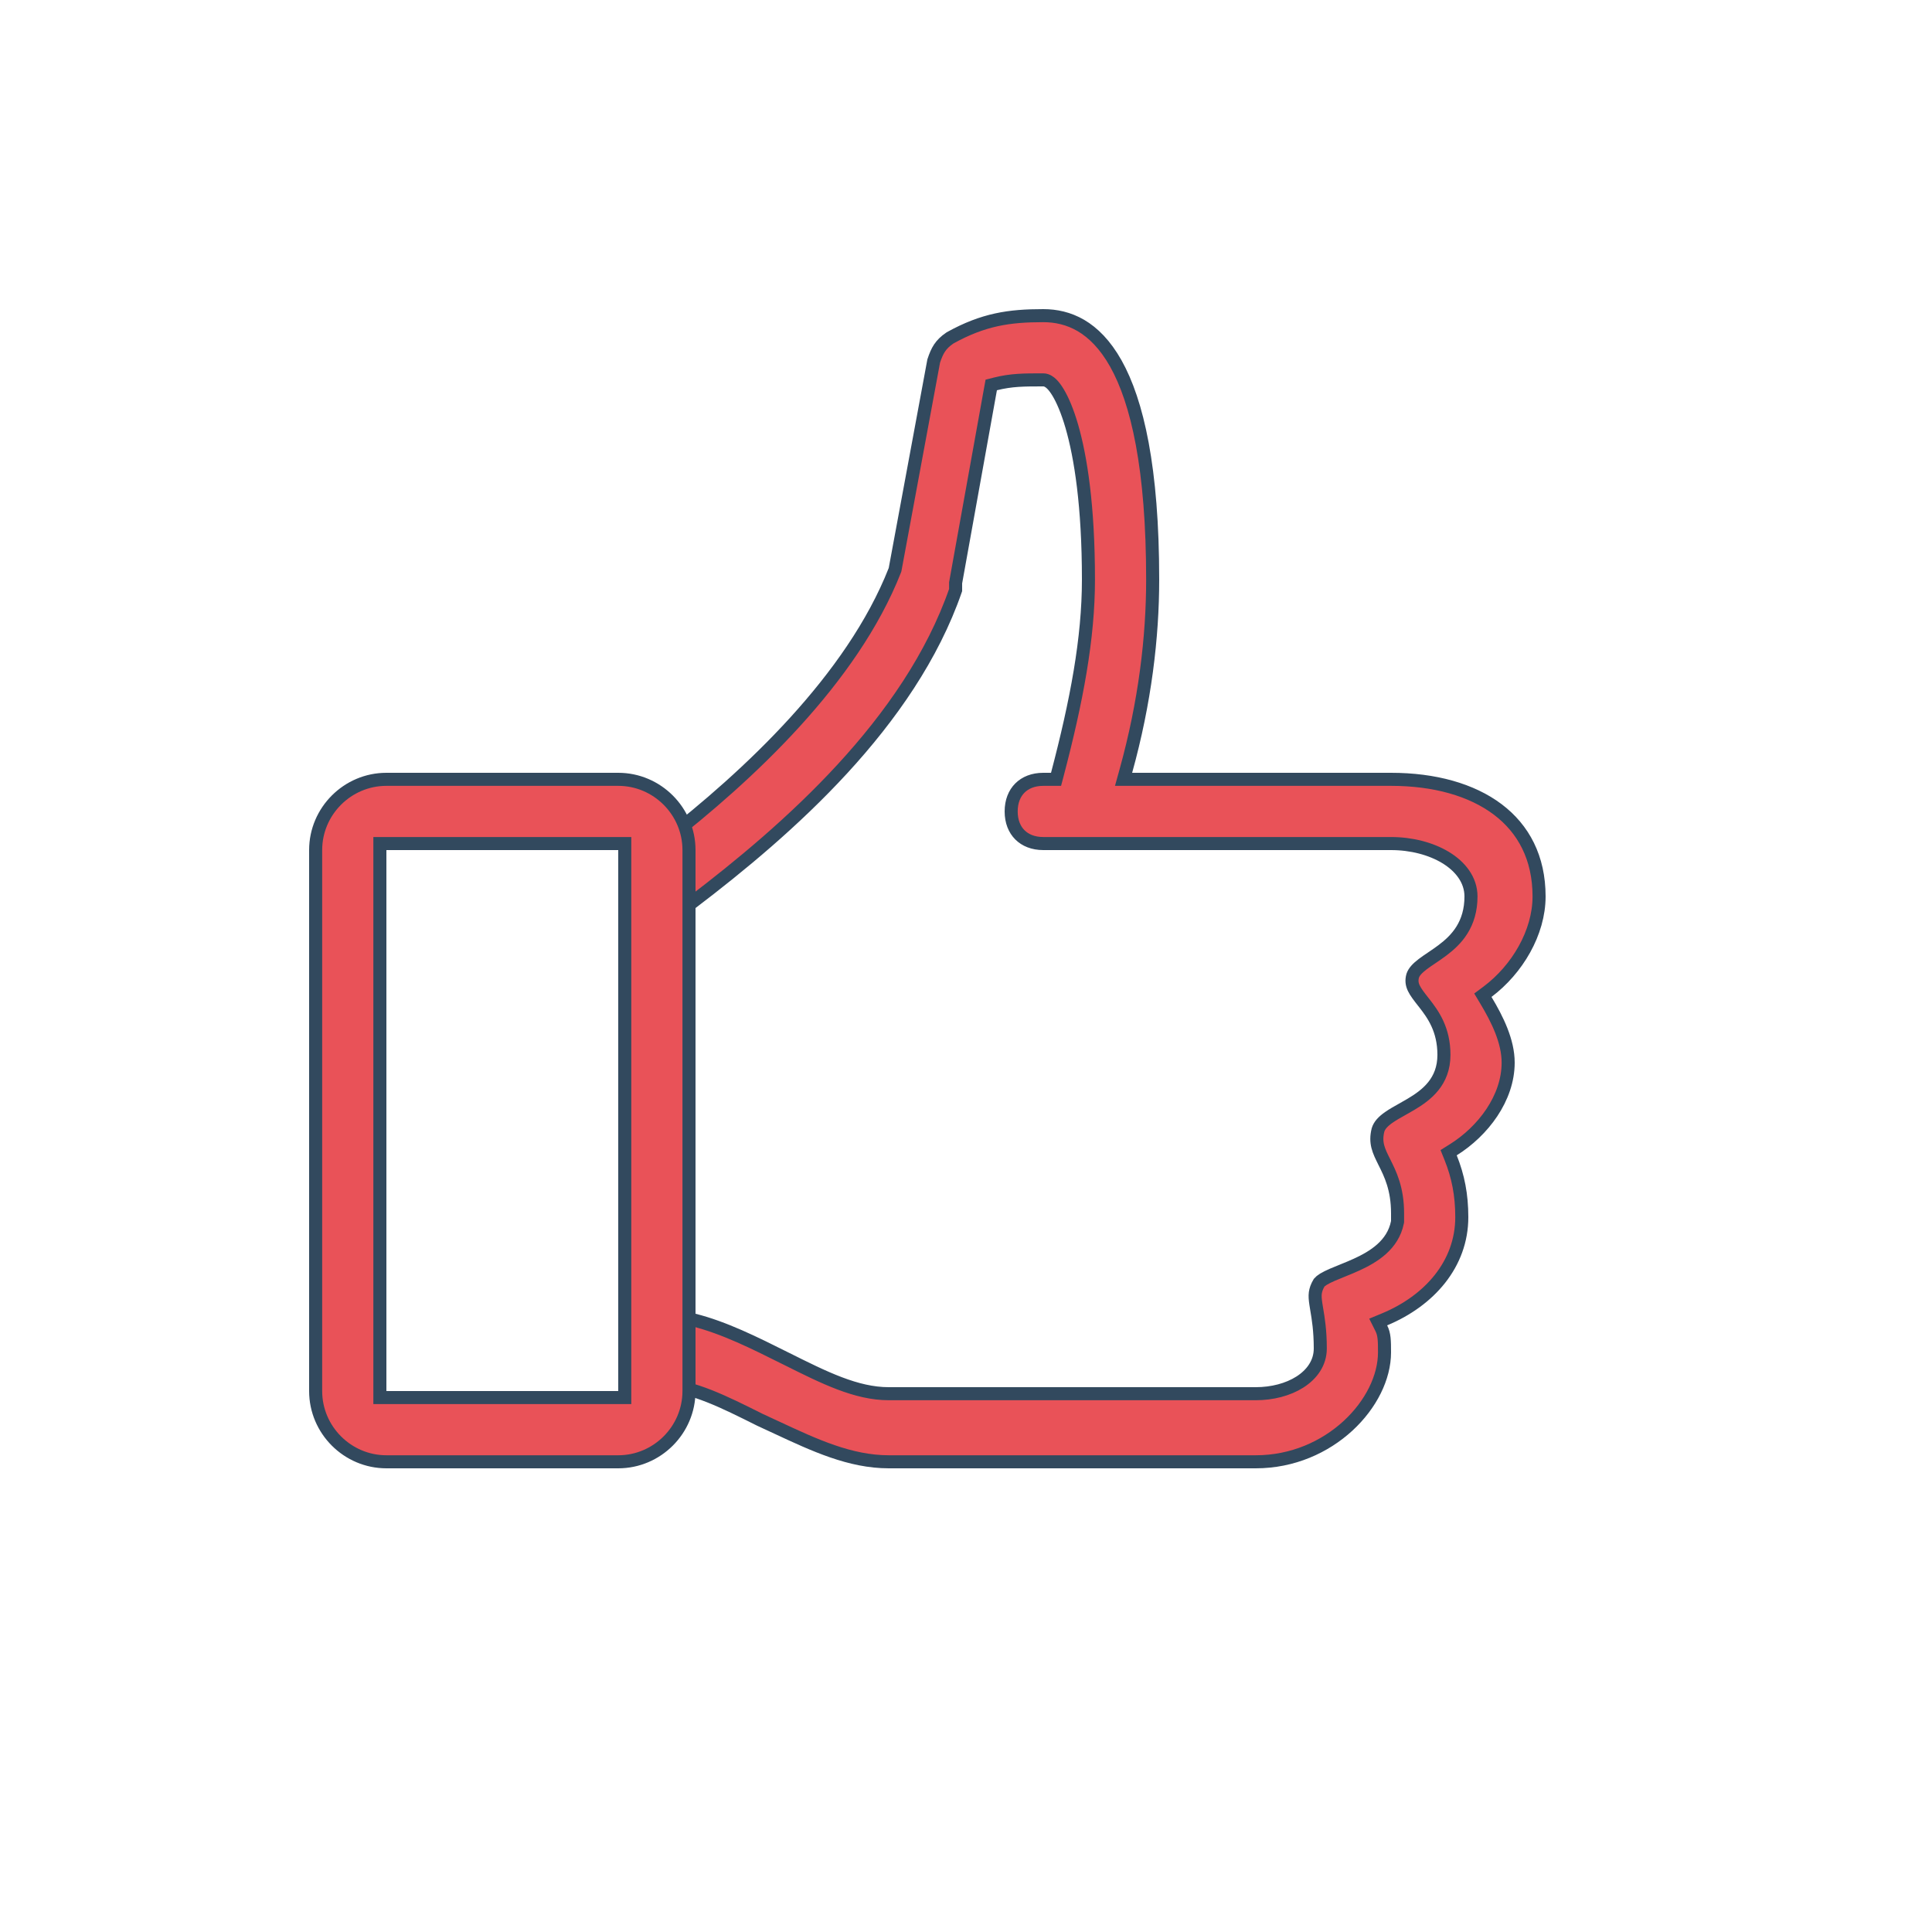 <svg width="74" height="74" viewBox="0 0 74 74" fill="none" xmlns="http://www.w3.org/2000/svg">
<path d="M43.123 29.533L43.035 29.85H43.364H53.28C54.946 29.85 56.367 30.249 57.366 31.002C58.356 31.749 58.95 32.858 58.95 34.336C58.95 35.722 58.112 37.133 56.978 37.984L56.797 38.119L56.913 38.313C57.356 39.05 57.766 39.886 57.766 40.7C57.766 42.065 56.803 43.328 55.663 44.04L55.486 44.151L55.564 44.345C55.848 45.055 55.99 45.763 55.99 46.62C55.99 48.413 54.75 49.819 53.036 50.533L52.788 50.636L52.908 50.876C53.025 51.109 53.03 51.343 53.03 51.8C53.03 52.75 52.517 53.797 51.631 54.613C50.748 55.425 49.512 55.99 48.1 55.99H34.04C32.562 55.99 31.191 55.351 29.774 54.691C29.556 54.589 29.337 54.487 29.116 54.386L29.077 54.367C27.73 53.693 26.569 53.113 25.41 53.038V32.239C28.653 29.72 32.634 26.017 34.273 21.847L34.281 21.825L34.286 21.802L35.763 13.827C35.832 13.619 35.897 13.464 35.987 13.329C36.076 13.196 36.196 13.072 36.39 12.941C37.67 12.232 38.659 12.09 39.96 12.09C40.441 12.09 40.932 12.193 41.401 12.467C41.87 12.742 42.331 13.197 42.739 13.923C43.558 15.384 44.15 17.922 44.15 22.2C44.15 24.398 43.857 26.892 43.123 29.533ZM53.525 46.817L53.53 46.793V46.768V46.472C53.53 45.525 53.25 44.964 53.023 44.511L53.023 44.51C52.802 44.07 52.659 43.774 52.781 43.281C52.833 43.107 52.969 42.955 53.2 42.795C53.353 42.688 53.519 42.596 53.701 42.494C53.807 42.435 53.919 42.372 54.036 42.302C54.646 41.941 55.306 41.432 55.306 40.404C55.306 39.431 54.893 38.857 54.55 38.418C54.54 38.406 54.531 38.394 54.521 38.382C54.185 37.952 54.01 37.73 54.111 37.37C54.161 37.224 54.285 37.088 54.495 36.928C54.599 36.849 54.716 36.77 54.844 36.684L54.844 36.684C54.971 36.598 55.108 36.506 55.243 36.404C55.514 36.201 55.791 35.953 55.999 35.617C56.209 35.278 56.342 34.862 56.342 34.336C56.342 33.699 55.931 33.186 55.371 32.846C54.807 32.504 54.058 32.31 53.28 32.31H39.96C39.573 32.31 39.27 32.182 39.064 31.976C38.858 31.77 38.73 31.467 38.73 31.08C38.73 30.693 38.858 30.39 39.064 30.184C39.27 29.978 39.573 29.85 39.96 29.85H40.256H40.449L40.498 29.664C41.24 26.844 41.69 24.452 41.69 22.2C41.69 19.372 41.392 17.497 41.051 16.321C40.88 15.734 40.697 15.315 40.53 15.037C40.447 14.898 40.364 14.788 40.284 14.709C40.243 14.669 40.199 14.633 40.15 14.605C40.104 14.578 40.038 14.55 39.96 14.55H39.946C39.216 14.55 38.745 14.55 38.123 14.705L37.967 14.745L37.938 14.904L36.606 22.304L36.602 22.326V22.348V22.602C34.842 27.686 30.178 31.777 26.489 34.581L26.39 34.656V34.78V50.32V50.515L26.579 50.562C27.732 50.851 28.89 51.429 30.08 52.024L30.123 52.045C31.567 52.767 32.797 53.382 34.04 53.382H48.1C48.73 53.382 49.334 53.225 49.788 52.936C50.244 52.646 50.57 52.206 50.57 51.652C50.57 50.963 50.492 50.498 50.434 50.155C50.422 50.081 50.41 50.013 50.401 49.95C50.374 49.771 50.364 49.642 50.38 49.52C50.396 49.406 50.435 49.284 50.527 49.129C50.557 49.093 50.609 49.048 50.693 48.996C50.782 48.942 50.895 48.887 51.028 48.828C51.141 48.779 51.262 48.73 51.392 48.678C51.417 48.668 51.442 48.658 51.467 48.647C51.625 48.584 51.792 48.515 51.959 48.438C52.614 48.139 53.351 47.687 53.525 46.817Z" fill="#E95258" stroke="#32495E" stroke-width="0.5"/>
<path d="M14.8 32.31H14.55V32.56V53.28V53.53H14.8H23.68H23.93V53.28V32.56V32.31H23.68H14.8ZM23.68 55.99H14.8C13.31 55.99 12.09 54.77 12.09 53.28V32.56C12.09 31.07 13.31 29.85 14.8 29.85H23.68C25.17 29.85 26.39 31.07 26.39 32.56V53.28C26.39 54.77 25.17 55.99 23.68 55.99Z" fill="#E95258" stroke="#32495E" stroke-width="0.5"/>
</svg>

